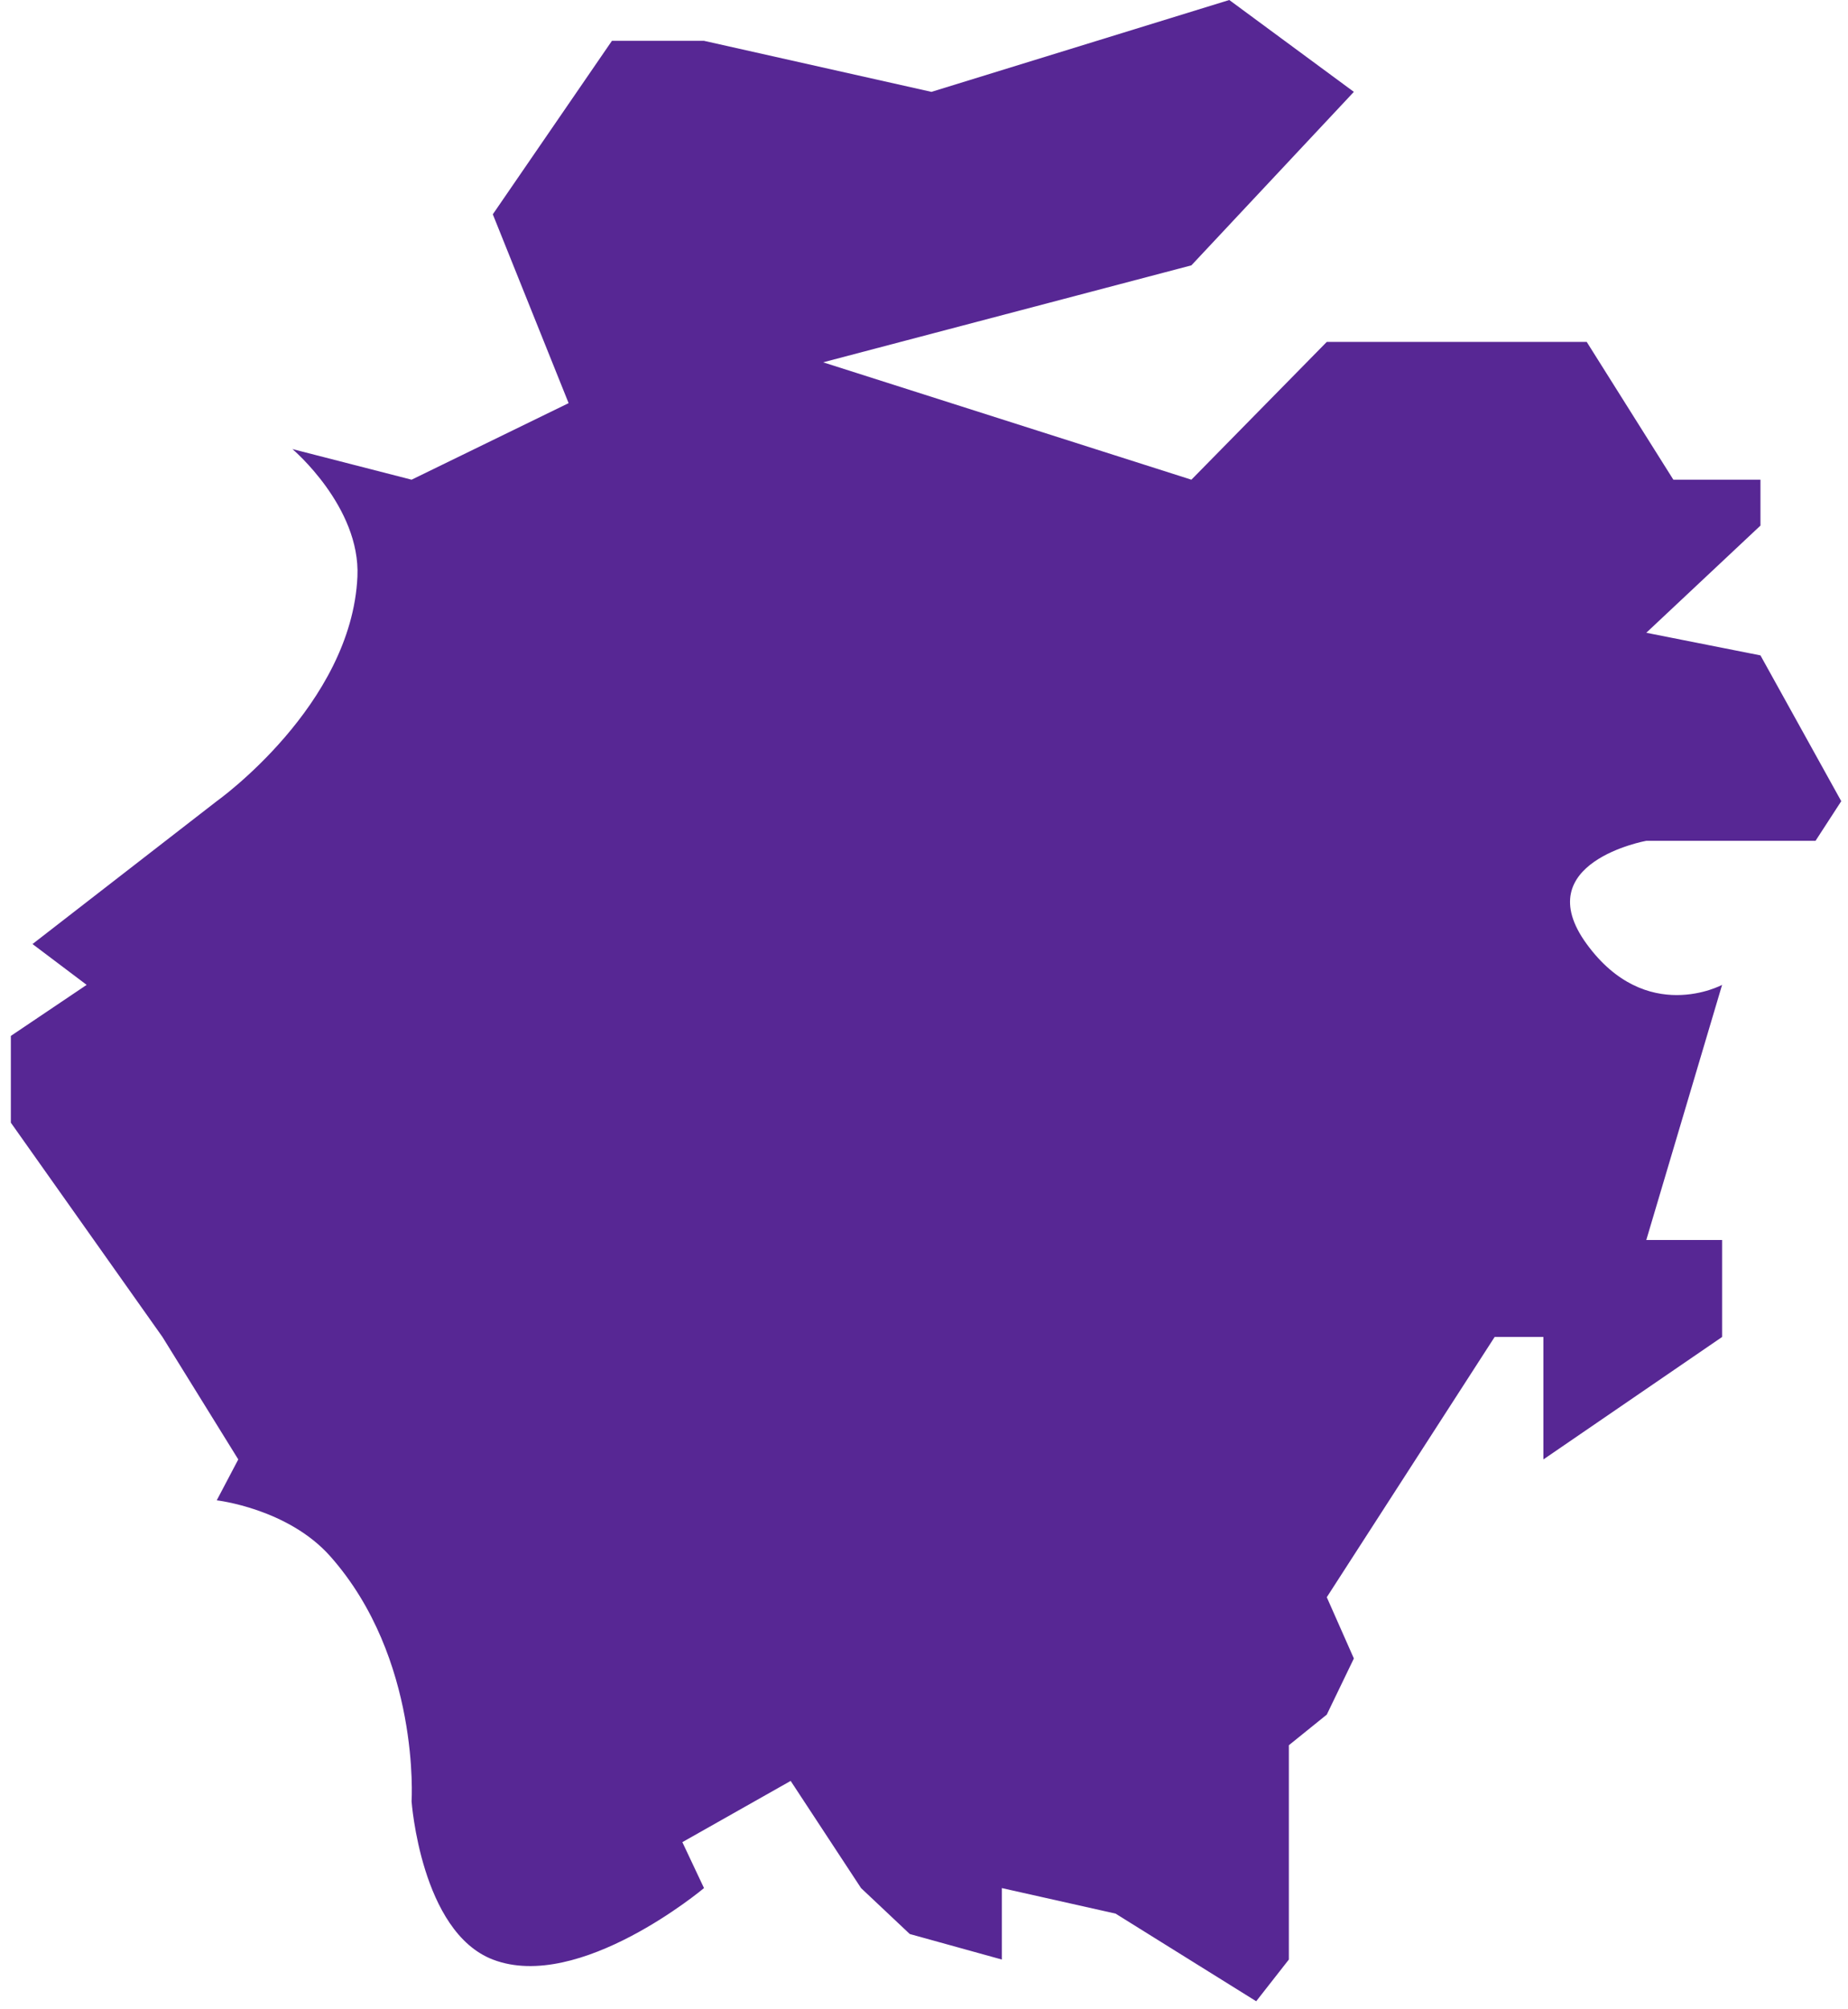 ﻿<?xml version="1.0" encoding="utf-8"?>
<svg version="1.1" xmlns:xlink="http://www.w3.org/1999/xlink" width="46px" height="50px" xmlns="http://www.w3.org/2000/svg">
  <g transform="matrix(1 0 0 1 -566 -629 )">
    <path d="M 0.809 23.492  L 5.395 19.937  C 5.395 19.937  8.751 17.551  8.897 14.349  C 8.976 12.611  7.279 11.175  7.279 11.175  L 10.245 11.937  L 14.154 10.032  L 12.267 5.333  L 15.232 1.016  L 17.524 1.016  L 23.185 2.286  L 30.599 0  L 33.7 2.286  L 29.656 6.603  L 20.489 9.016  L 29.656 11.937  L 33.026 8.508  L 39.496 8.508  L 41.653 11.937  L 43.821 11.937  L 43.821 13.079  L 40.979 15.746  L 43.821 16.309  L 45.832 19.937  L 45.192 20.923  L 40.979 20.923  C 40.979 20.923  38.013 21.46  39.496 23.492  C 40.979 25.524  42.866 24.508  42.866 24.508  L 40.979 30.857  L 42.866 30.857  L 42.866 33.27  L 38.418 36.317  L 38.418 33.27  L 37.204 33.27  L 33.026 39.746  L 33.7 41.27  L 33.026 42.667  L 32.082 43.429  L 32.082 48.762  L 31.269 49.8  L 27.768 47.619  L 24.938 46.984  L 24.938 48.762  L 22.646 48.127  L 21.433 46.984  L 19.681 44.317  L 16.985 45.841  L 17.524 46.984  C 17.524 46.984  14.42 49.59  12.267 48.762  C 10.477 48.073  10.245 44.825  10.245 44.825  C 10.245 44.825  10.47 41.267  8.223 38.73  C 7.164 37.536  5.395 37.335  5.395 37.335  L 5.931 36.317  L 4.044 33.27  L 0.27 27.937  L 0.27 27.048  L 0.27 25.778  L 2.157 24.508  L 0.809 23.492  Z " fill-rule="nonzero" fill="#572794" stroke="none" transform="matrix(1 0 0 1 566 629 )" />
  </g>
</svg>